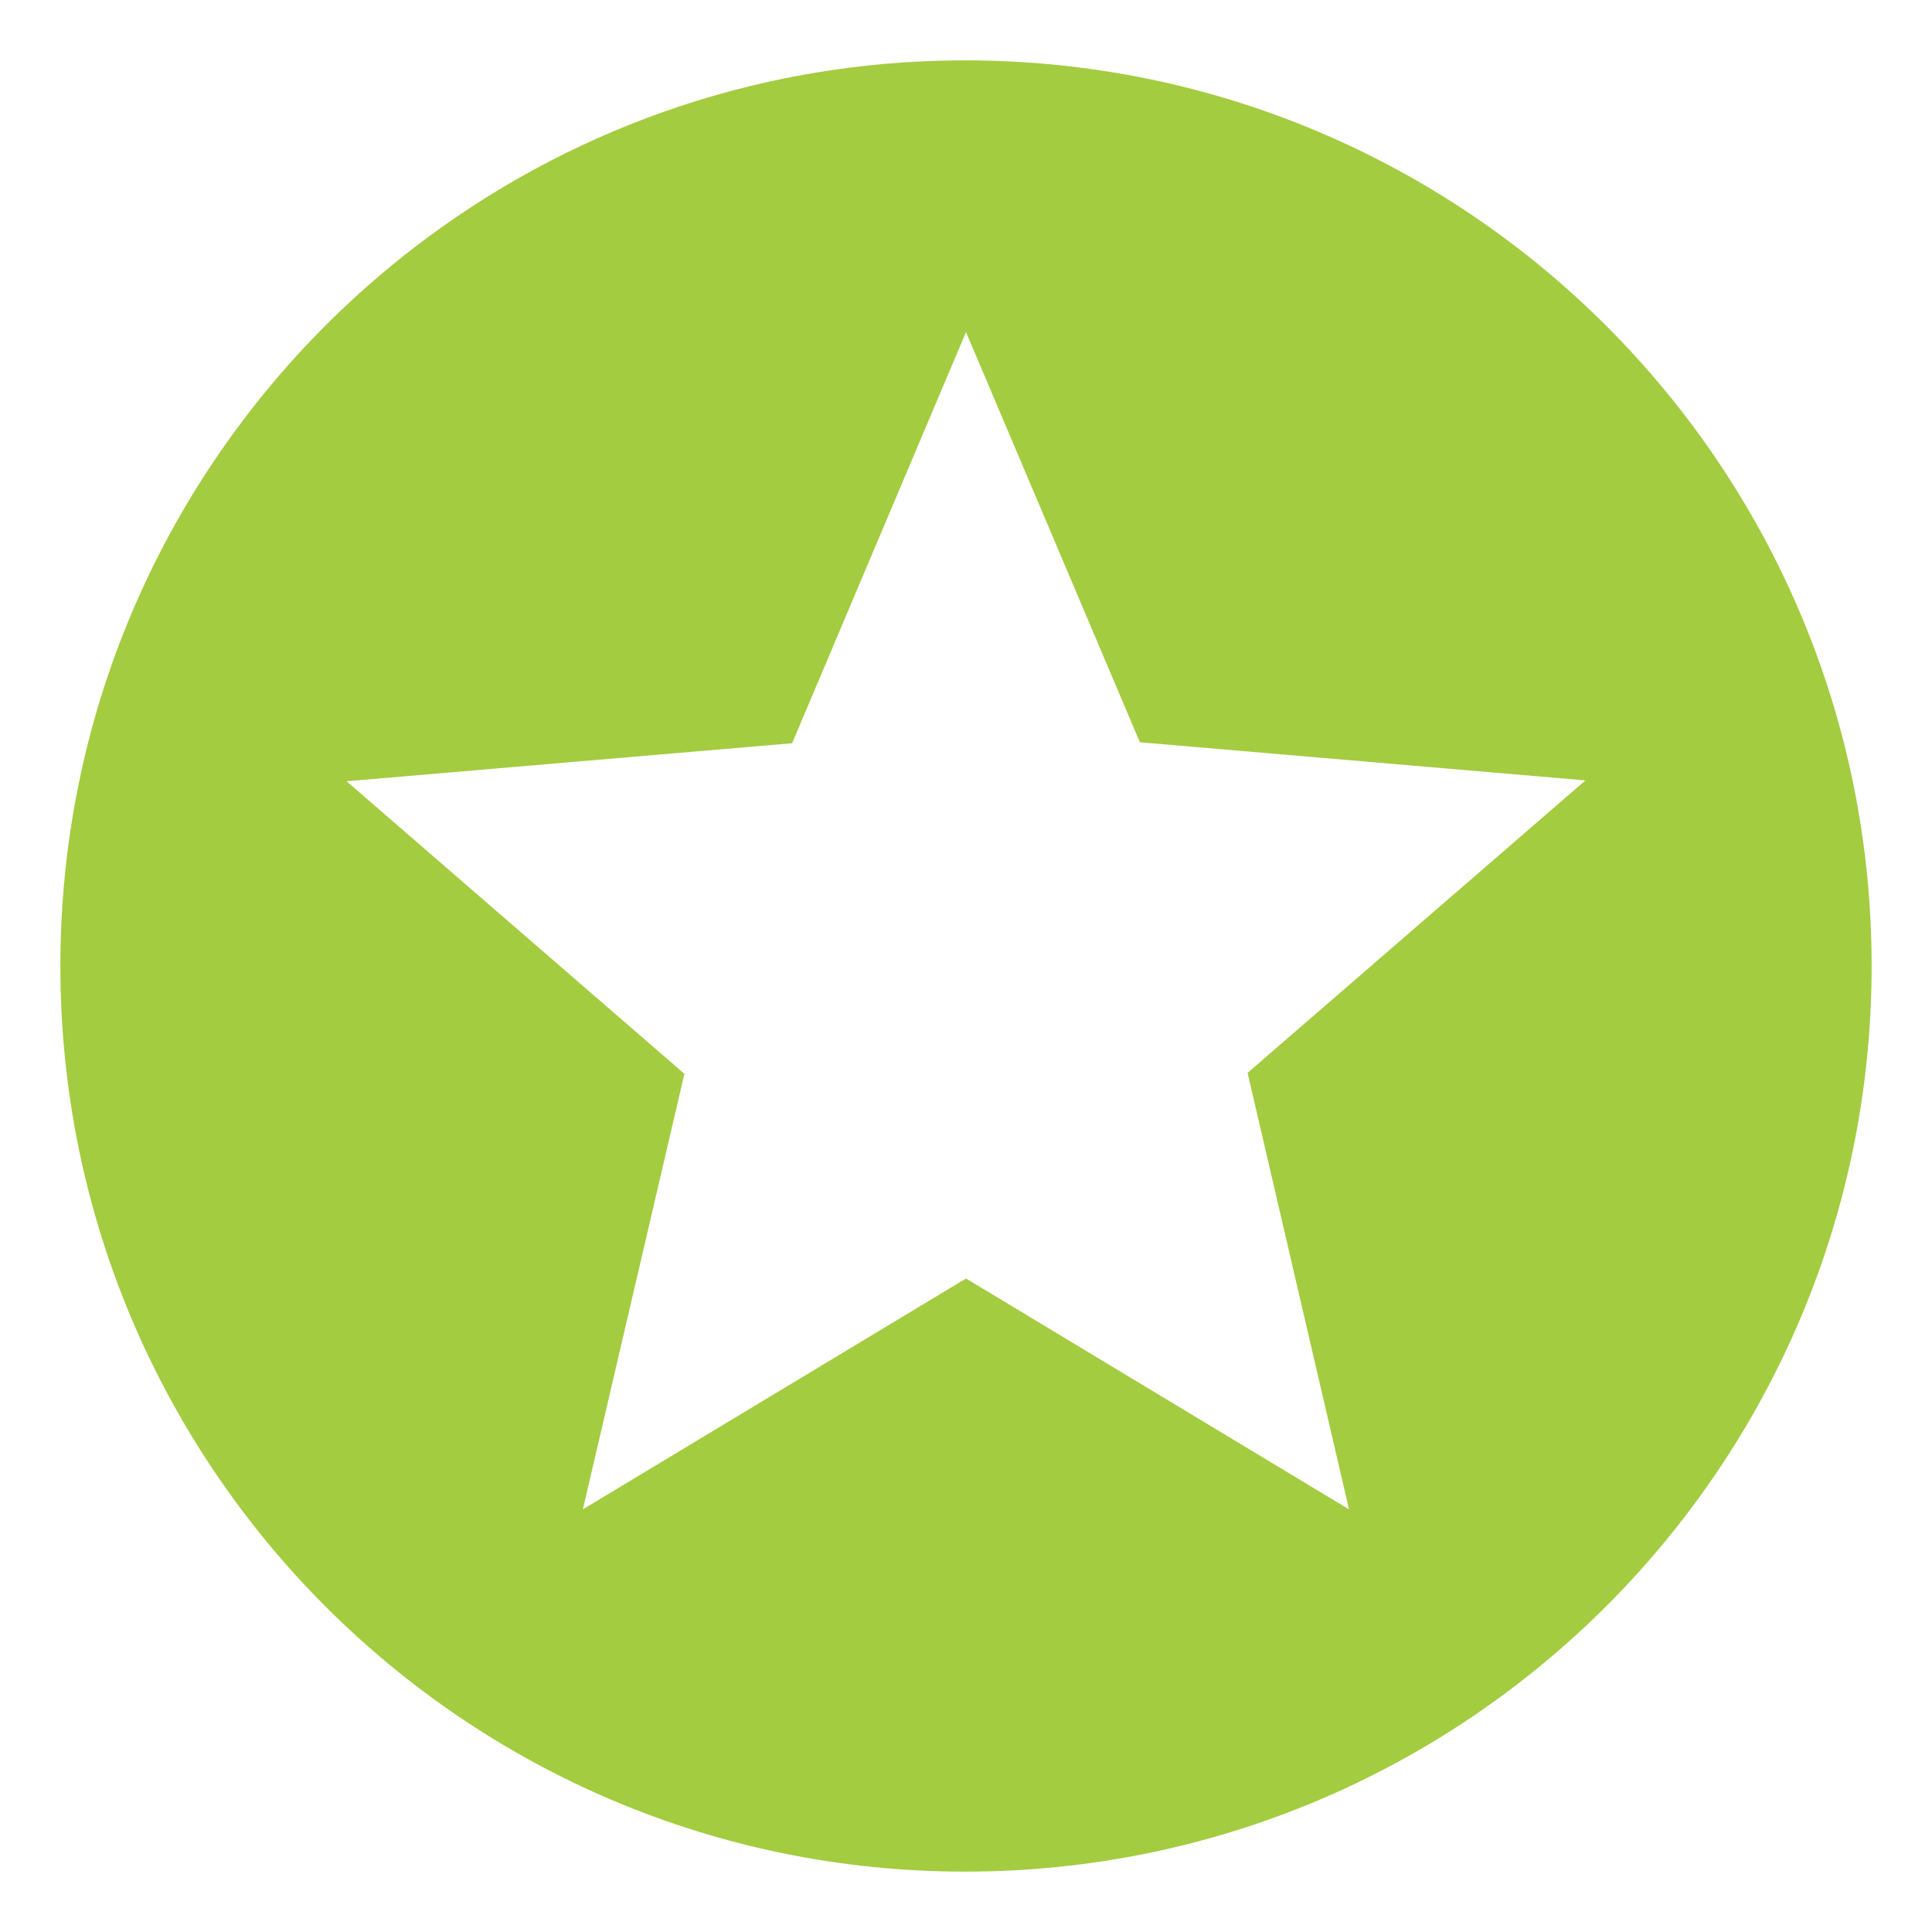 <svg width="16" height="16" viewBox="0 0 16 16" fill="none" xmlns="http://www.w3.org/2000/svg">
<path d="M7.992 0.5C3.853 0.5 0.5 3.86 0.5 8C0.5 12.14 3.853 15.5 7.992 15.5C12.14 15.5 15.5 12.14 15.5 8C15.5 3.86 12.14 0.5 7.992 0.5ZM11.172 12.5L8 10.588L4.827 12.5L5.668 8.893L2.87 6.47L6.56 6.155L8 2.75L9.44 6.147L13.13 6.463L10.332 8.885L11.172 12.5Z" fill="#A3CC40"/>
</svg>
